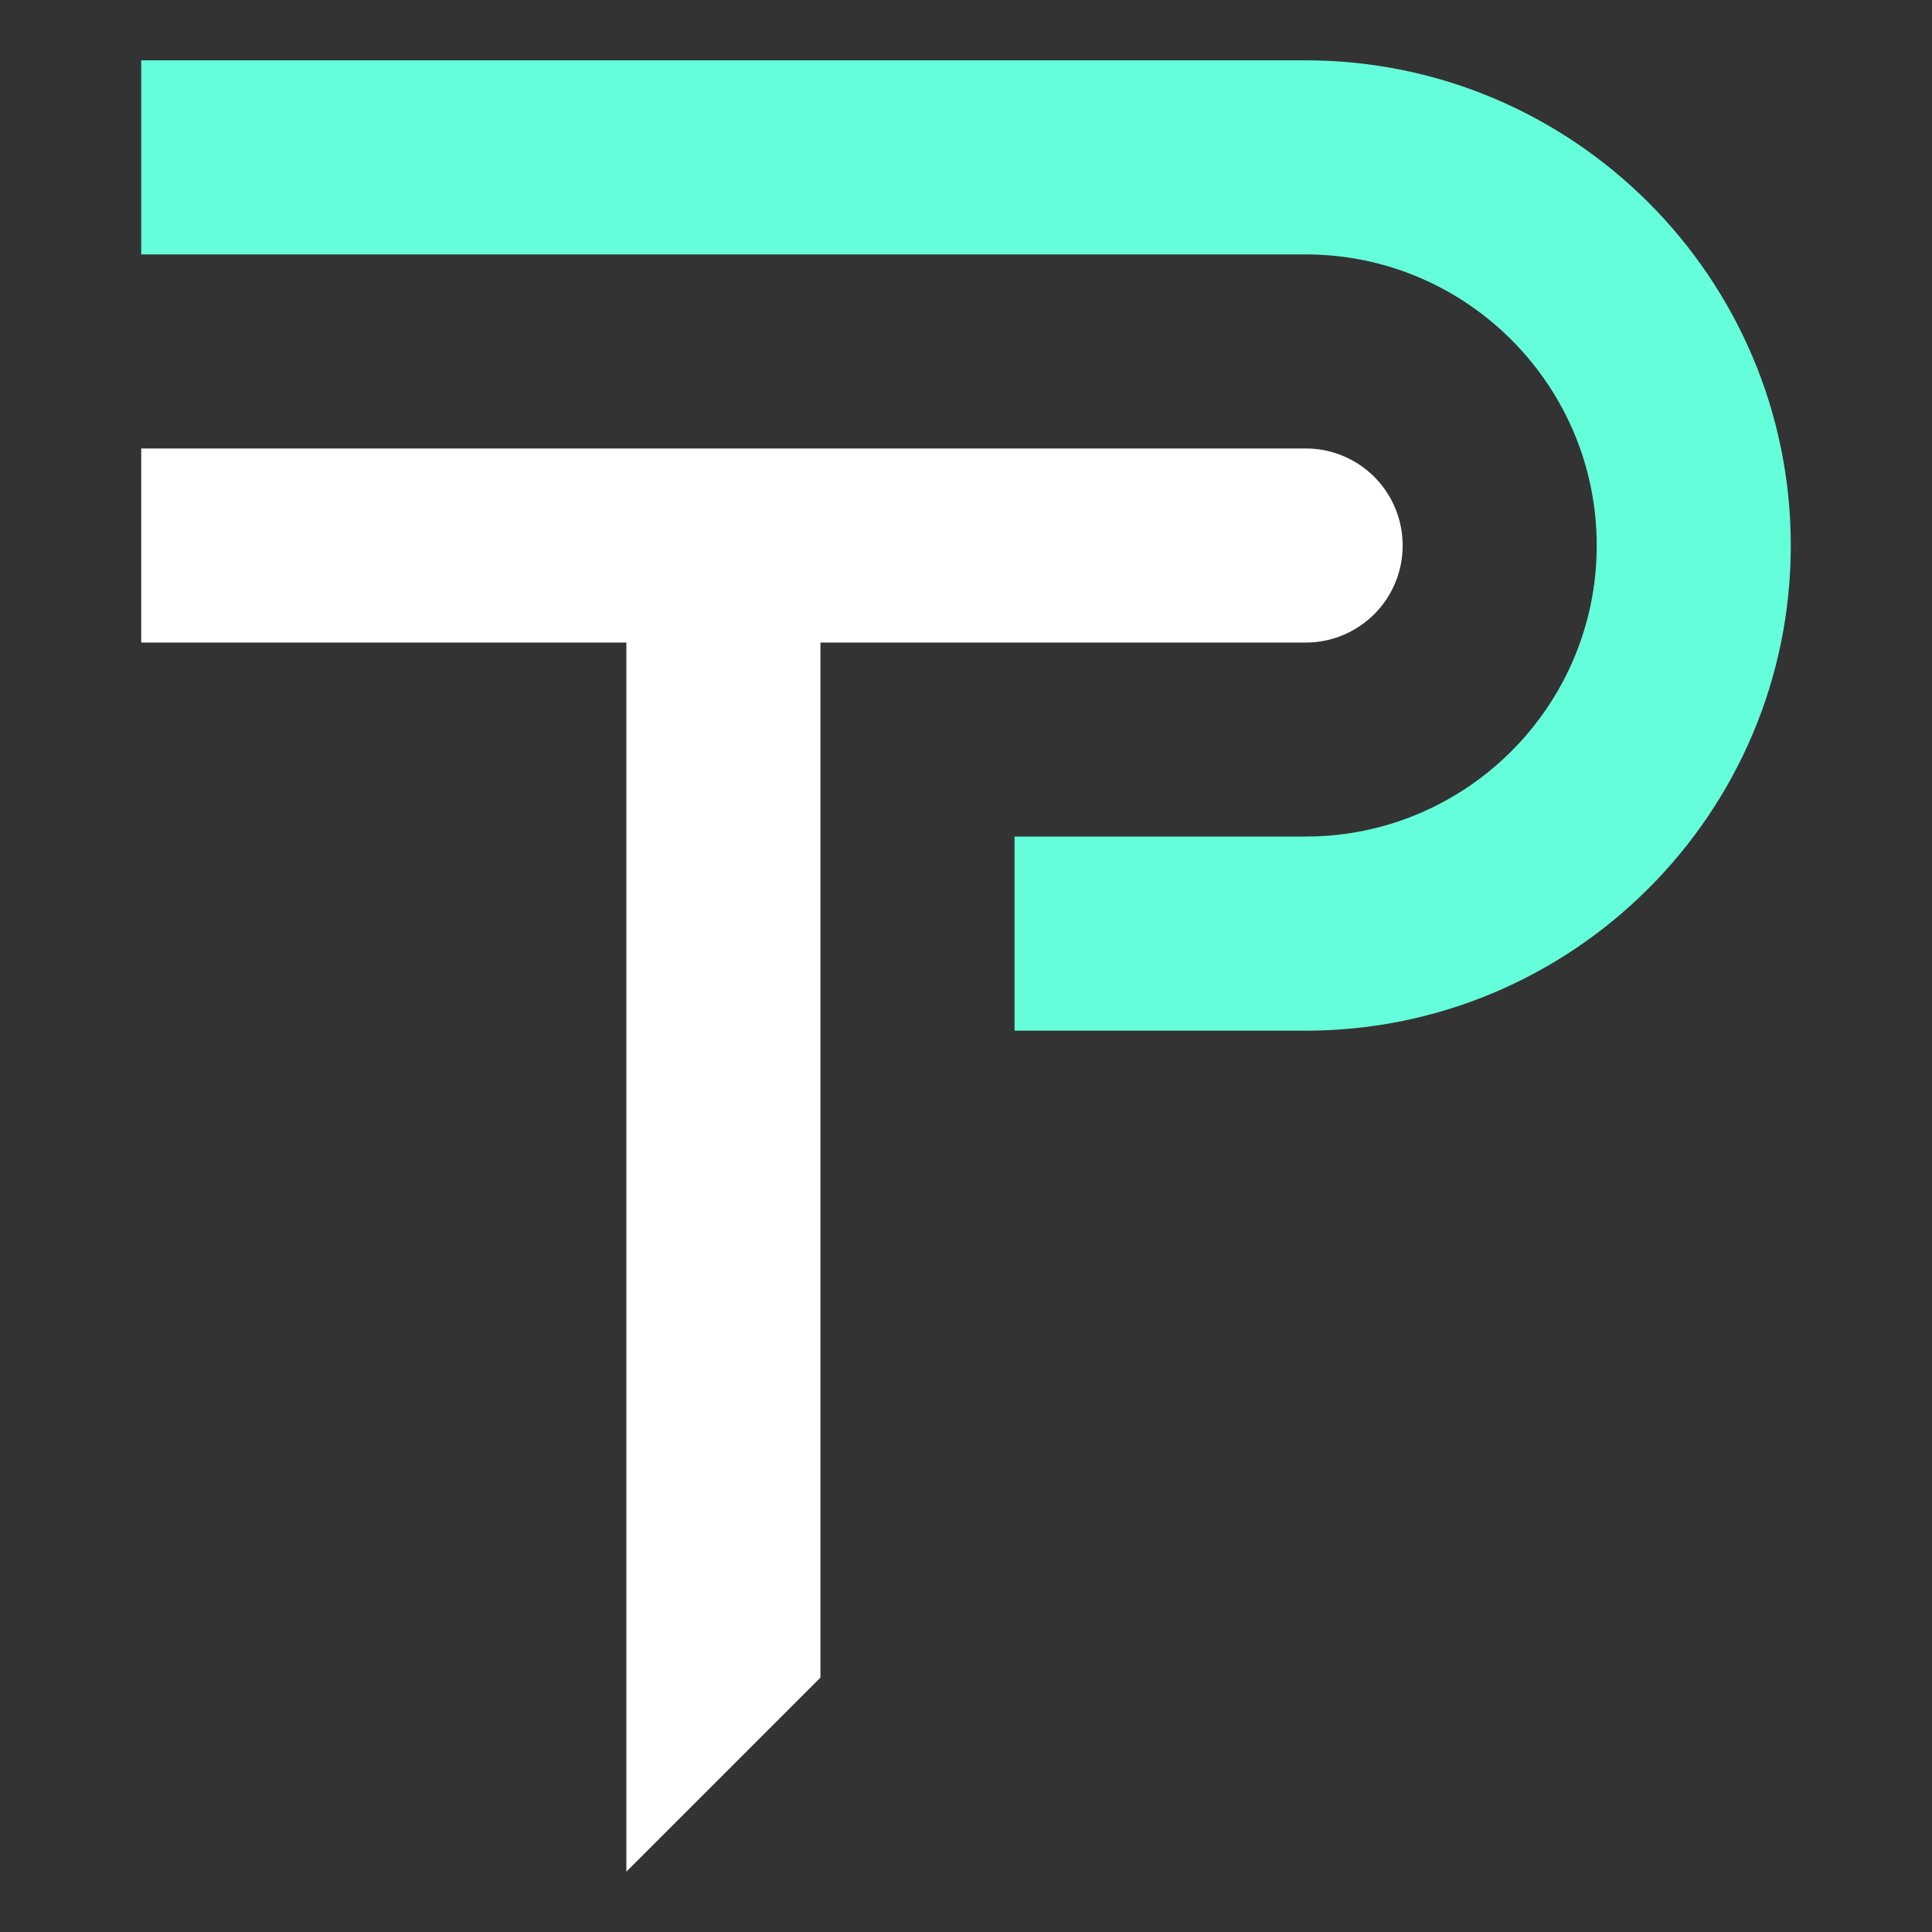 <svg xmlns="http://www.w3.org/2000/svg" viewBox="0 0 1000 1000"><rect x="0" y="0" width="1000" height="1000" fill="#333333" stroke="none"/><defs><style>.cls-1{fill:#fff;} .cls-2{fill:#64FFDA;}</style></defs><g id="Layer_2" data-name="Layer 2"><path class="cls-1" d="M726,282.44v-.16a50.15,50.15,0,0,0-50.15-50.15H73.09V332.58H324.21V968.77L424.66,868.32V332.58h251.2A50.14,50.14,0,0,0,726,282.44Z"/><path class="cls-2" d="M675.79,31.23H73.09V131.68h602.7c83.08,0,150.67,67.6,150.67,150.68S758.87,433,675.79,433H525.11V533.48H675.79c138.47,0,251.12-112.65,251.12-251.12S814.26,31.23,675.79,31.23Z"/></g></svg>
